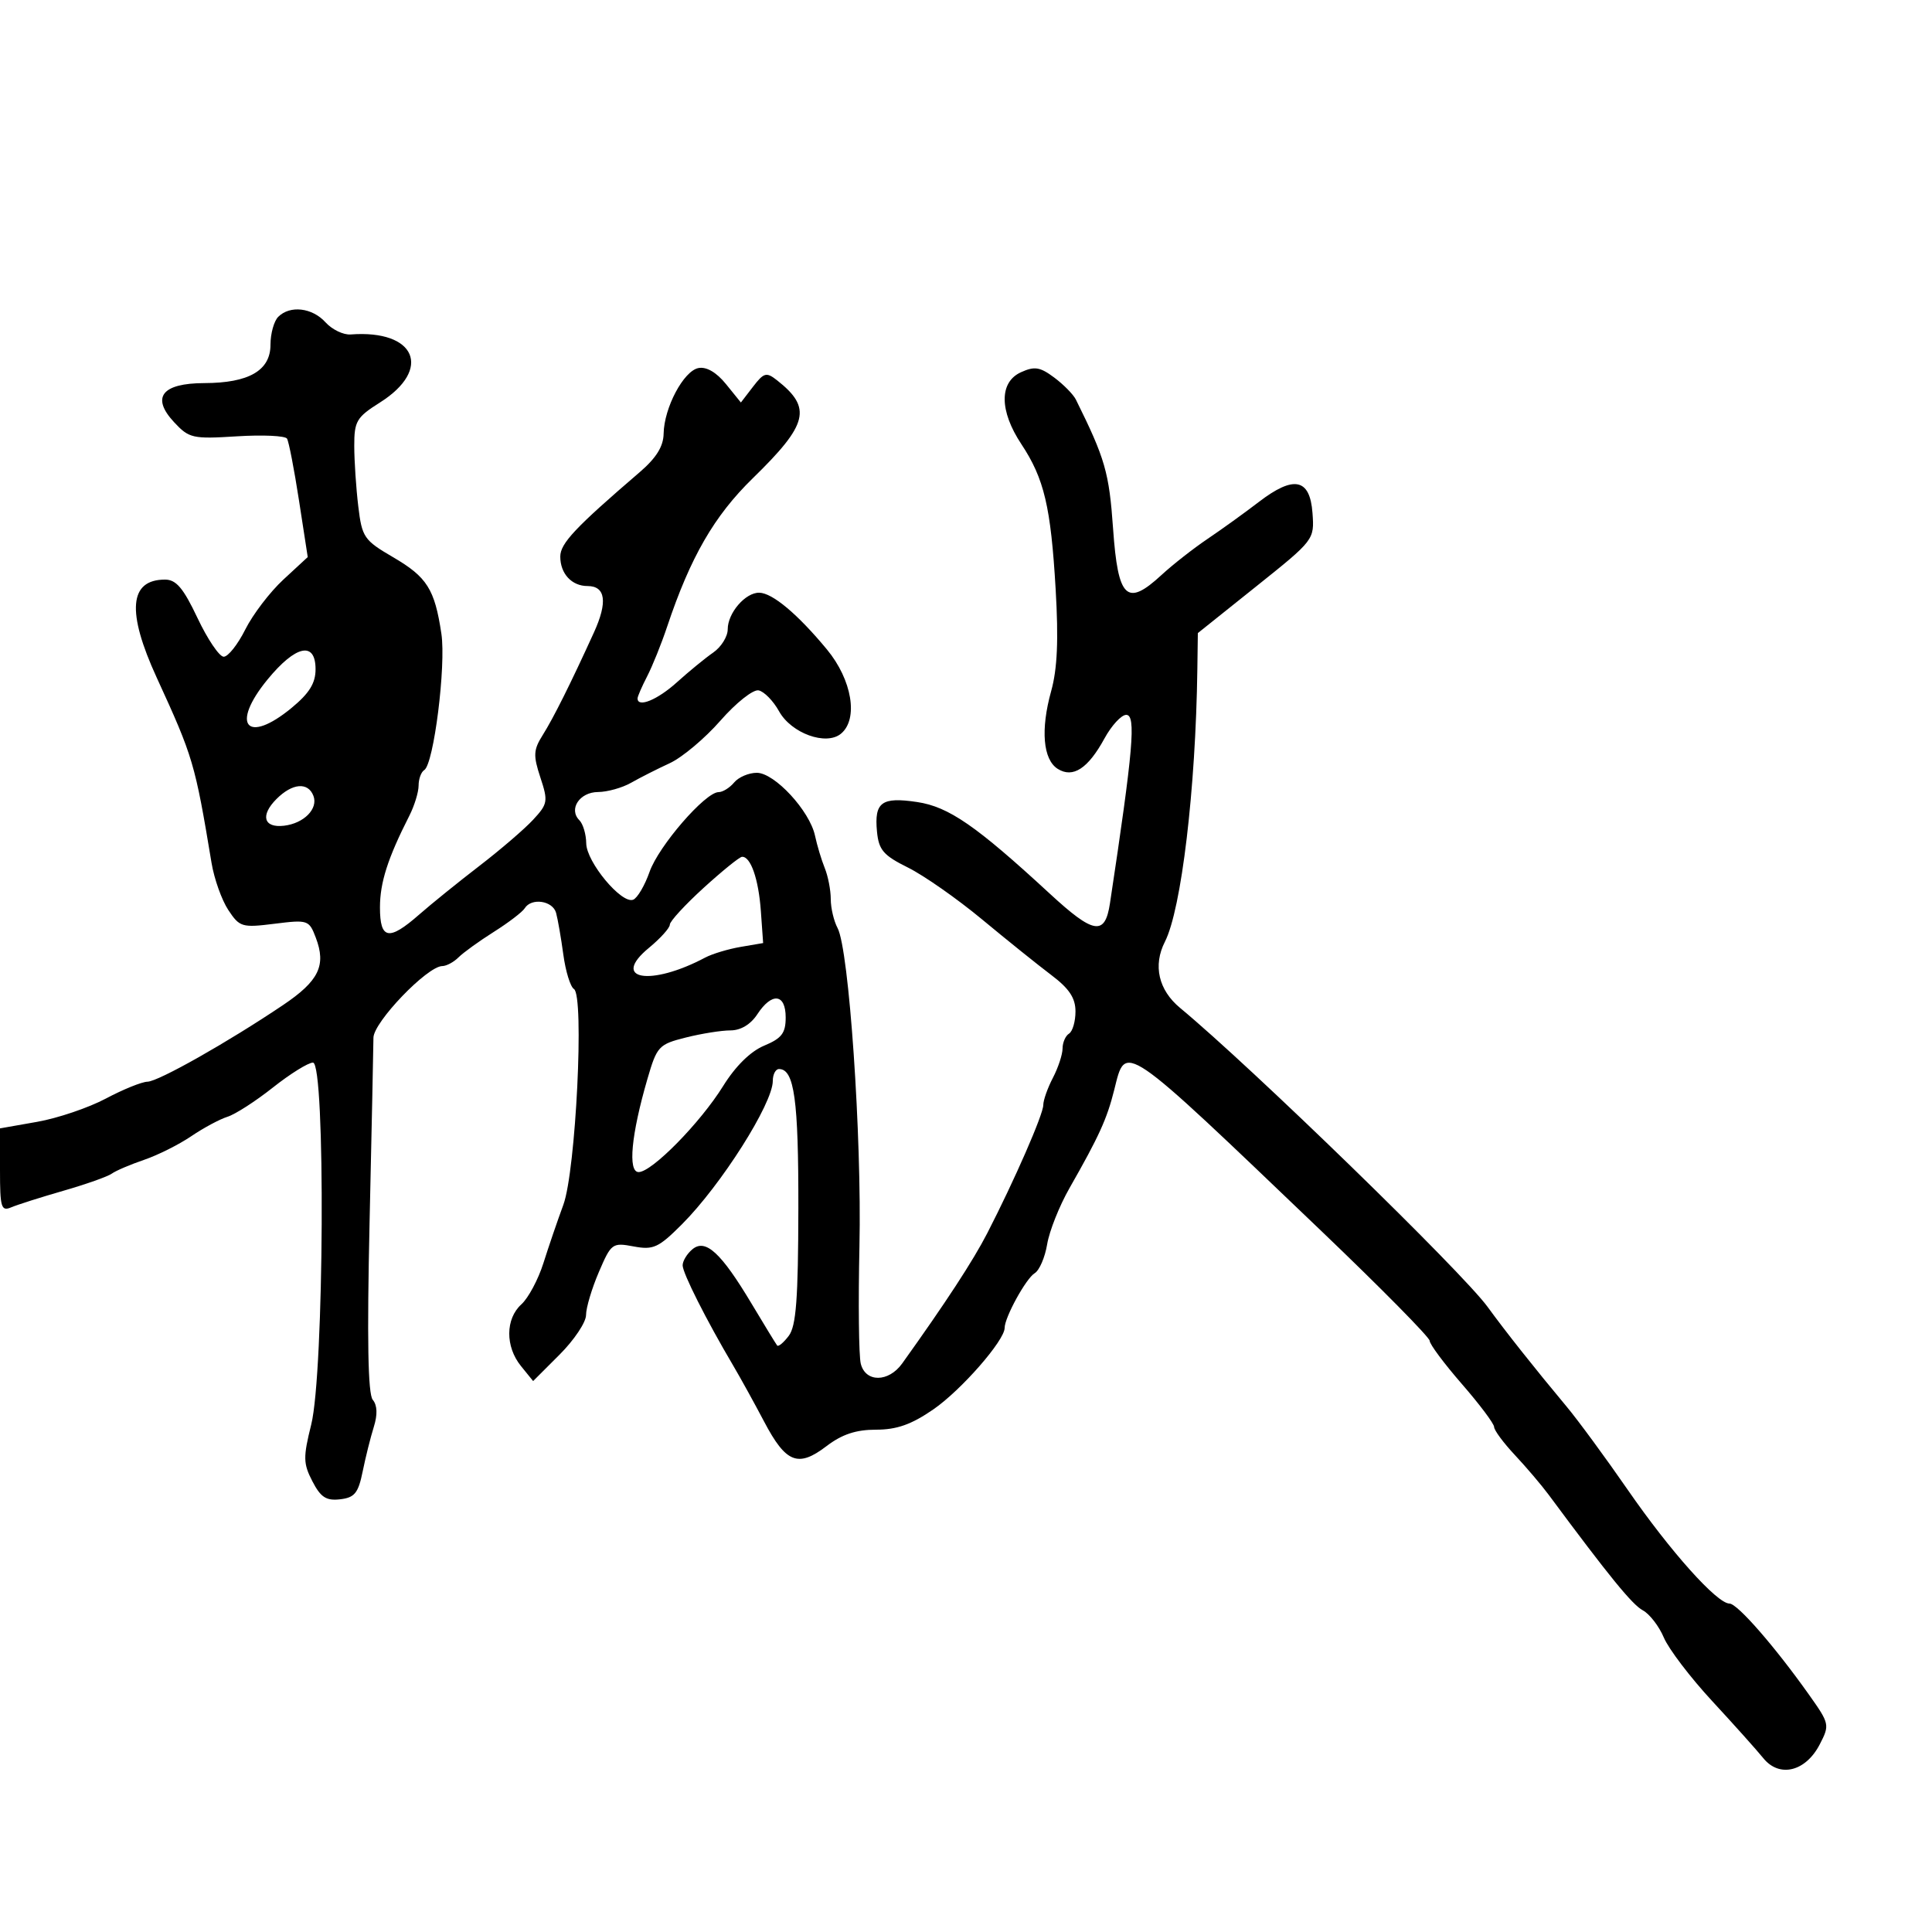 <svg xmlns="http://www.w3.org/2000/svg" width="300" height="300" viewBox="0 0 300 300" version="1.1">
	<path d="M 43.200 49.200 C 42.540 49.860, 42 51.809, 42 53.531 C 42 57.530, 38.657 59.469, 31.733 59.487 C 25.130 59.504, 23.435 61.694, 27.033 65.559 C 29.360 68.059, 29.912 68.183, 36.783 67.752 C 40.788 67.501, 44.291 67.663, 44.568 68.110 C 44.845 68.558, 45.682 72.879, 46.428 77.712 L 47.785 86.500 44 90 C 41.918 91.925, 39.257 95.412, 38.087 97.750 C 36.917 100.088, 35.406 101.989, 34.730 101.976 C 34.053 101.962, 32.228 99.262, 30.674 95.976 C 28.469 91.314, 27.358 90, 25.624 90 C 20.056 90, 19.635 94.984, 24.339 105.228 C 29.994 117.547, 30.276 118.498, 32.850 134 C 33.261 136.475, 34.431 139.761, 35.449 141.303 C 37.206 143.964, 37.570 144.073, 42.632 143.440 C 47.811 142.793, 47.994 142.855, 49.037 145.598 C 50.682 149.924, 49.521 152.314, 43.953 156.064 C 35.414 161.814, 24.593 167.932, 22.899 167.967 C 22.018 167.985, 19.107 169.165, 16.429 170.589 C 13.752 172.012, 8.960 173.636, 5.780 174.196 L 0 175.214 0 181.714 C 0 187.521, 0.187 188.135, 1.750 187.471 C 2.712 187.062, 6.361 185.904, 9.857 184.897 C 13.353 183.891, 16.728 182.696, 17.357 182.242 C 17.986 181.788, 20.237 180.826, 22.359 180.104 C 24.482 179.382, 27.778 177.733, 29.685 176.439 C 31.591 175.145, 34.130 173.782, 35.326 173.410 C 36.522 173.038, 39.696 170.993, 42.381 168.866 C 45.065 166.740, 47.862 165, 48.597 165 C 50.564 165, 50.332 213.151, 48.326 221.208 C 47.060 226.297, 47.080 227.254, 48.510 230.019 C 49.793 232.500, 50.654 233.059, 52.807 232.811 C 55.063 232.550, 55.632 231.852, 56.313 228.500 C 56.760 226.300, 57.538 223.184, 58.042 221.577 C 58.646 219.647, 58.590 218.211, 57.878 217.354 C 57.134 216.456, 56.982 207.922, 57.388 189.777 C 57.712 175.325, 57.982 162.439, 57.988 161.142 C 58 158.721, 66.345 150.032, 68.679 150.011 C 69.327 150.005, 70.462 149.395, 71.201 148.656 C 71.940 147.917, 74.409 146.136, 76.688 144.697 C 78.967 143.258, 81.121 141.613, 81.475 141.041 C 82.511 139.364, 85.823 139.846, 86.349 141.750 C 86.614 142.713, 87.121 145.627, 87.474 148.227 C 87.827 150.826, 88.568 153.233, 89.122 153.575 C 90.753 154.583, 89.414 181.831, 87.474 187.086 C 86.578 189.513, 85.187 193.584, 84.382 196.132 C 83.577 198.679, 82.037 201.561, 80.959 202.537 C 78.476 204.784, 78.446 209.094, 80.892 212.115 L 82.784 214.451 86.892 210.343 C 89.151 208.084, 91 205.320, 91 204.201 C 91 203.081, 91.893 200.082, 92.985 197.535 C 94.905 193.055, 95.082 192.925, 98.391 193.546 C 101.446 194.119, 102.248 193.752, 105.872 190.128 C 111.970 184.030, 120 171.363, 120 167.843 C 120 166.829, 120.434 166, 120.965 166 C 123.339 166, 123.998 170.763, 123.968 187.684 C 123.943 201.706, 123.626 205.910, 122.479 207.427 C 121.677 208.487, 120.866 209.162, 120.677 208.927 C 120.488 208.692, 118.706 205.777, 116.715 202.449 C 111.968 194.510, 109.558 192.292, 107.519 193.984 C 106.683 194.678, 106 195.801, 106 196.482 C 106 197.688, 109.667 204.960, 113.824 212 C 114.961 213.925, 117.134 217.862, 118.654 220.749 C 122.039 227.181, 123.923 227.923, 128.329 224.563 C 130.741 222.723, 132.912 222, 136.025 222 C 139.256 222, 141.526 221.196, 144.936 218.845 C 149.243 215.876, 156 208.151, 156 206.196 C 156 204.559, 159.323 198.509, 160.665 197.703 C 161.394 197.264, 162.267 195.239, 162.603 193.203 C 162.939 191.166, 164.497 187.250, 166.065 184.500 C 170.658 176.446, 171.885 173.753, 173.013 169.250 C 174.854 161.897, 173.944 161.277, 205.250 191.220 C 214.462 200.031, 222 207.672, 222 208.199 C 222 208.727, 224.250 211.745, 227 214.907 C 229.750 218.068, 232.002 221.070, 232.005 221.578 C 232.007 222.085, 233.459 224.047, 235.231 225.938 C 237.003 227.829, 239.363 230.604, 240.476 232.106 C 249.867 244.774, 253.446 249.168, 255.091 250.049 C 256.143 250.612, 257.615 252.518, 258.362 254.286 C 259.110 256.054, 262.474 260.475, 265.837 264.110 C 269.201 267.746, 272.788 271.752, 273.808 273.011 C 276.306 276.096, 280.380 275.099, 282.568 270.869 C 284.135 267.838, 284.097 267.661, 280.887 263.134 C 275.589 255.662, 269.775 249, 268.552 249 C 266.615 249, 259.379 240.914, 252.796 231.395 C 249.333 226.387, 245.037 220.537, 243.248 218.395 C 238.317 212.488, 233.776 206.758, 231 202.939 C 227.053 197.509, 194.306 165.671, 183.250 156.514 C 179.891 153.732, 179.012 149.912, 180.885 146.236 C 183.450 141.202, 185.669 122.560, 185.924 103.903 L 186 98.306 195.053 91.066 C 204.075 83.853, 204.106 83.813, 203.803 79.664 C 203.411 74.283, 200.908 73.769, 195.457 77.952 C 193.281 79.622, 189.700 82.202, 187.500 83.685 C 185.300 85.168, 182.085 87.688, 180.356 89.285 C 174.961 94.265, 173.605 92.971, 172.840 82.109 C 172.224 73.351, 171.611 71.223, 167.064 62.050 C 166.669 61.253, 165.156 59.712, 163.702 58.627 C 161.491 56.976, 160.643 56.841, 158.529 57.805 C 155.144 59.347, 155.168 63.786, 158.591 68.958 C 162.143 74.325, 163.171 78.674, 163.921 91.500 C 164.382 99.381, 164.184 103.866, 163.224 107.316 C 161.560 113.295, 161.956 117.958, 164.250 119.394 C 166.607 120.870, 168.947 119.345, 171.500 114.669 C 172.600 112.654, 174.121 111.004, 174.879 111.003 C 176.436 111, 175.977 116.322, 172.357 140.250 C 171.585 145.357, 169.851 145.080, 162.992 138.750 C 151.584 128.223, 147.315 125.274, 142.418 124.540 C 136.897 123.712, 135.741 124.560, 136.177 129.117 C 136.452 131.988, 137.165 132.818, 140.988 134.714 C 143.456 135.939, 148.631 139.560, 152.488 142.760 C 156.344 145.960, 161.188 149.852, 163.250 151.408 C 166.029 153.505, 167 154.968, 167 157.060 C 167 158.612, 166.550 160.160, 166 160.500 C 165.450 160.840, 164.997 161.879, 164.994 162.809 C 164.990 163.739, 164.315 165.789, 163.494 167.364 C 162.672 168.940, 162 170.841, 162 171.589 C 162 173.043, 157.524 183.283, 153.297 191.500 C 151.099 195.773, 146.802 202.350, 140.090 211.719 C 137.972 214.674, 134.388 214.691, 133.660 211.750 C 133.354 210.512, 133.262 202.300, 133.455 193.500 C 133.828 176.490, 131.830 147.419, 130.061 144.114 C 129.478 143.024, 129 140.998, 129 139.613 C 129 138.228, 128.581 136.060, 128.069 134.797 C 127.557 133.534, 126.876 131.271, 126.555 129.768 C 125.728 125.897, 120.273 120, 117.519 120 C 116.268 120, 114.685 120.675, 114 121.500 C 113.315 122.325, 112.229 123, 111.586 123 C 109.521 123, 102.269 131.372, 100.866 135.376 C 100.118 137.508, 98.970 139.458, 98.314 139.710 C 96.508 140.403, 91.063 133.855, 91.029 130.950 C 91.013 129.547, 90.535 127.935, 89.967 127.367 C 88.250 125.650, 89.998 123.001, 92.857 122.985 C 94.311 122.977, 96.625 122.329, 98 121.545 C 99.375 120.761, 102.075 119.394, 104 118.507 C 105.925 117.619, 109.467 114.645, 111.871 111.897 C 114.279 109.144, 116.938 107.035, 117.790 107.200 C 118.642 107.365, 120.074 108.828, 120.973 110.450 C 122.869 113.873, 128.290 115.834, 130.586 113.928 C 133.324 111.656, 132.307 105.560, 128.403 100.845 C 123.863 95.360, 119.956 92.082, 117.905 92.036 C 115.756 91.988, 113 95.178, 113 97.714 C 113 98.845, 111.987 100.471, 110.750 101.327 C 109.513 102.183, 106.977 104.260, 105.114 105.942 C 102.091 108.673, 99 109.941, 99 108.450 C 99 108.148, 99.668 106.608, 100.485 105.028 C 101.302 103.448, 102.698 99.983, 103.586 97.328 C 107.206 86.508, 110.894 80.114, 116.884 74.272 C 125.501 65.865, 126.124 63.351, 120.656 59.049 C 118.998 57.745, 118.621 57.847, 116.928 60.049 L 115.045 62.500 112.727 59.637 C 111.253 57.818, 109.698 56.912, 108.458 57.150 C 106.153 57.594, 103.116 63.313, 103.048 67.335 C 103.014 69.329, 101.906 71.110, 99.314 73.335 C 89.324 81.910, 87 84.382, 87 86.427 C 87 89.081, 88.776 91, 91.231 91 C 94.038 91, 94.380 93.482, 92.226 98.208 C 88.612 106.140, 85.945 111.482, 84.271 114.143 C 82.826 116.442, 82.779 117.300, 83.910 120.728 C 85.131 124.427, 85.062 124.830, 82.779 127.293 C 81.442 128.736, 77.682 131.965, 74.424 134.469 C 71.166 136.973, 66.967 140.367, 65.093 142.011 C 60.376 146.150, 59 145.900, 59 140.901 C 59 137.042, 60.213 133.257, 63.561 126.669 C 64.353 125.112, 65 123.001, 65 121.978 C 65 120.955, 65.394 119.875, 65.875 119.577 C 67.356 118.662, 69.280 103.354, 68.537 98.398 C 67.500 91.481, 66.314 89.603, 61.035 86.520 C 56.517 83.882, 56.211 83.434, 55.632 78.612 C 55.294 75.800, 55.013 71.593, 55.009 69.263 C 55.001 65.406, 55.358 64.799, 58.981 62.512 C 67.197 57.326, 64.555 51.165, 54.446 51.935 C 53.317 52.021, 51.560 51.171, 50.541 50.046 C 48.479 47.766, 45.031 47.369, 43.200 49.200 M 41.526 105.533 C 35.738 112.597, 38.336 115.645, 45.272 109.927 C 48.027 107.656, 49 106.090, 49 103.927 C 49 99.513, 45.916 100.176, 41.526 105.533 M 42.938 124.063 C 40.382 126.618, 40.938 128.592, 44.106 128.218 C 47.201 127.853, 49.436 125.579, 48.668 123.578 C 47.832 121.398, 45.396 121.604, 42.938 124.063 M 109.250 137.875 C 106.362 140.506, 104.004 143.073, 104.009 143.579 C 104.014 144.086, 102.551 145.710, 100.759 147.188 C 94.759 152.137, 100.988 153.210, 109.500 148.693 C 110.600 148.110, 113.075 147.364, 115 147.035 L 118.500 146.438 118.146 141.469 C 117.793 136.500, 116.561 132.960, 115.215 133.045 C 114.822 133.070, 112.138 135.244, 109.250 137.875 M 117.592 157.500 C 116.558 159.078, 115.019 160, 113.420 160 C 112.026 160, 108.904 160.499, 106.482 161.109 C 102.283 162.166, 102.007 162.465, 100.528 167.552 C 98.013 176.204, 97.467 182, 99.167 182 C 101.228 182, 108.748 174.342, 112.293 168.633 C 114.211 165.545, 116.537 163.256, 118.658 162.370 C 121.390 161.228, 122 160.428, 122 157.987 C 122 154.279, 119.857 154.042, 117.592 157.500" stroke="none" fill="black" fill-rule="evenodd"/>
</svg>